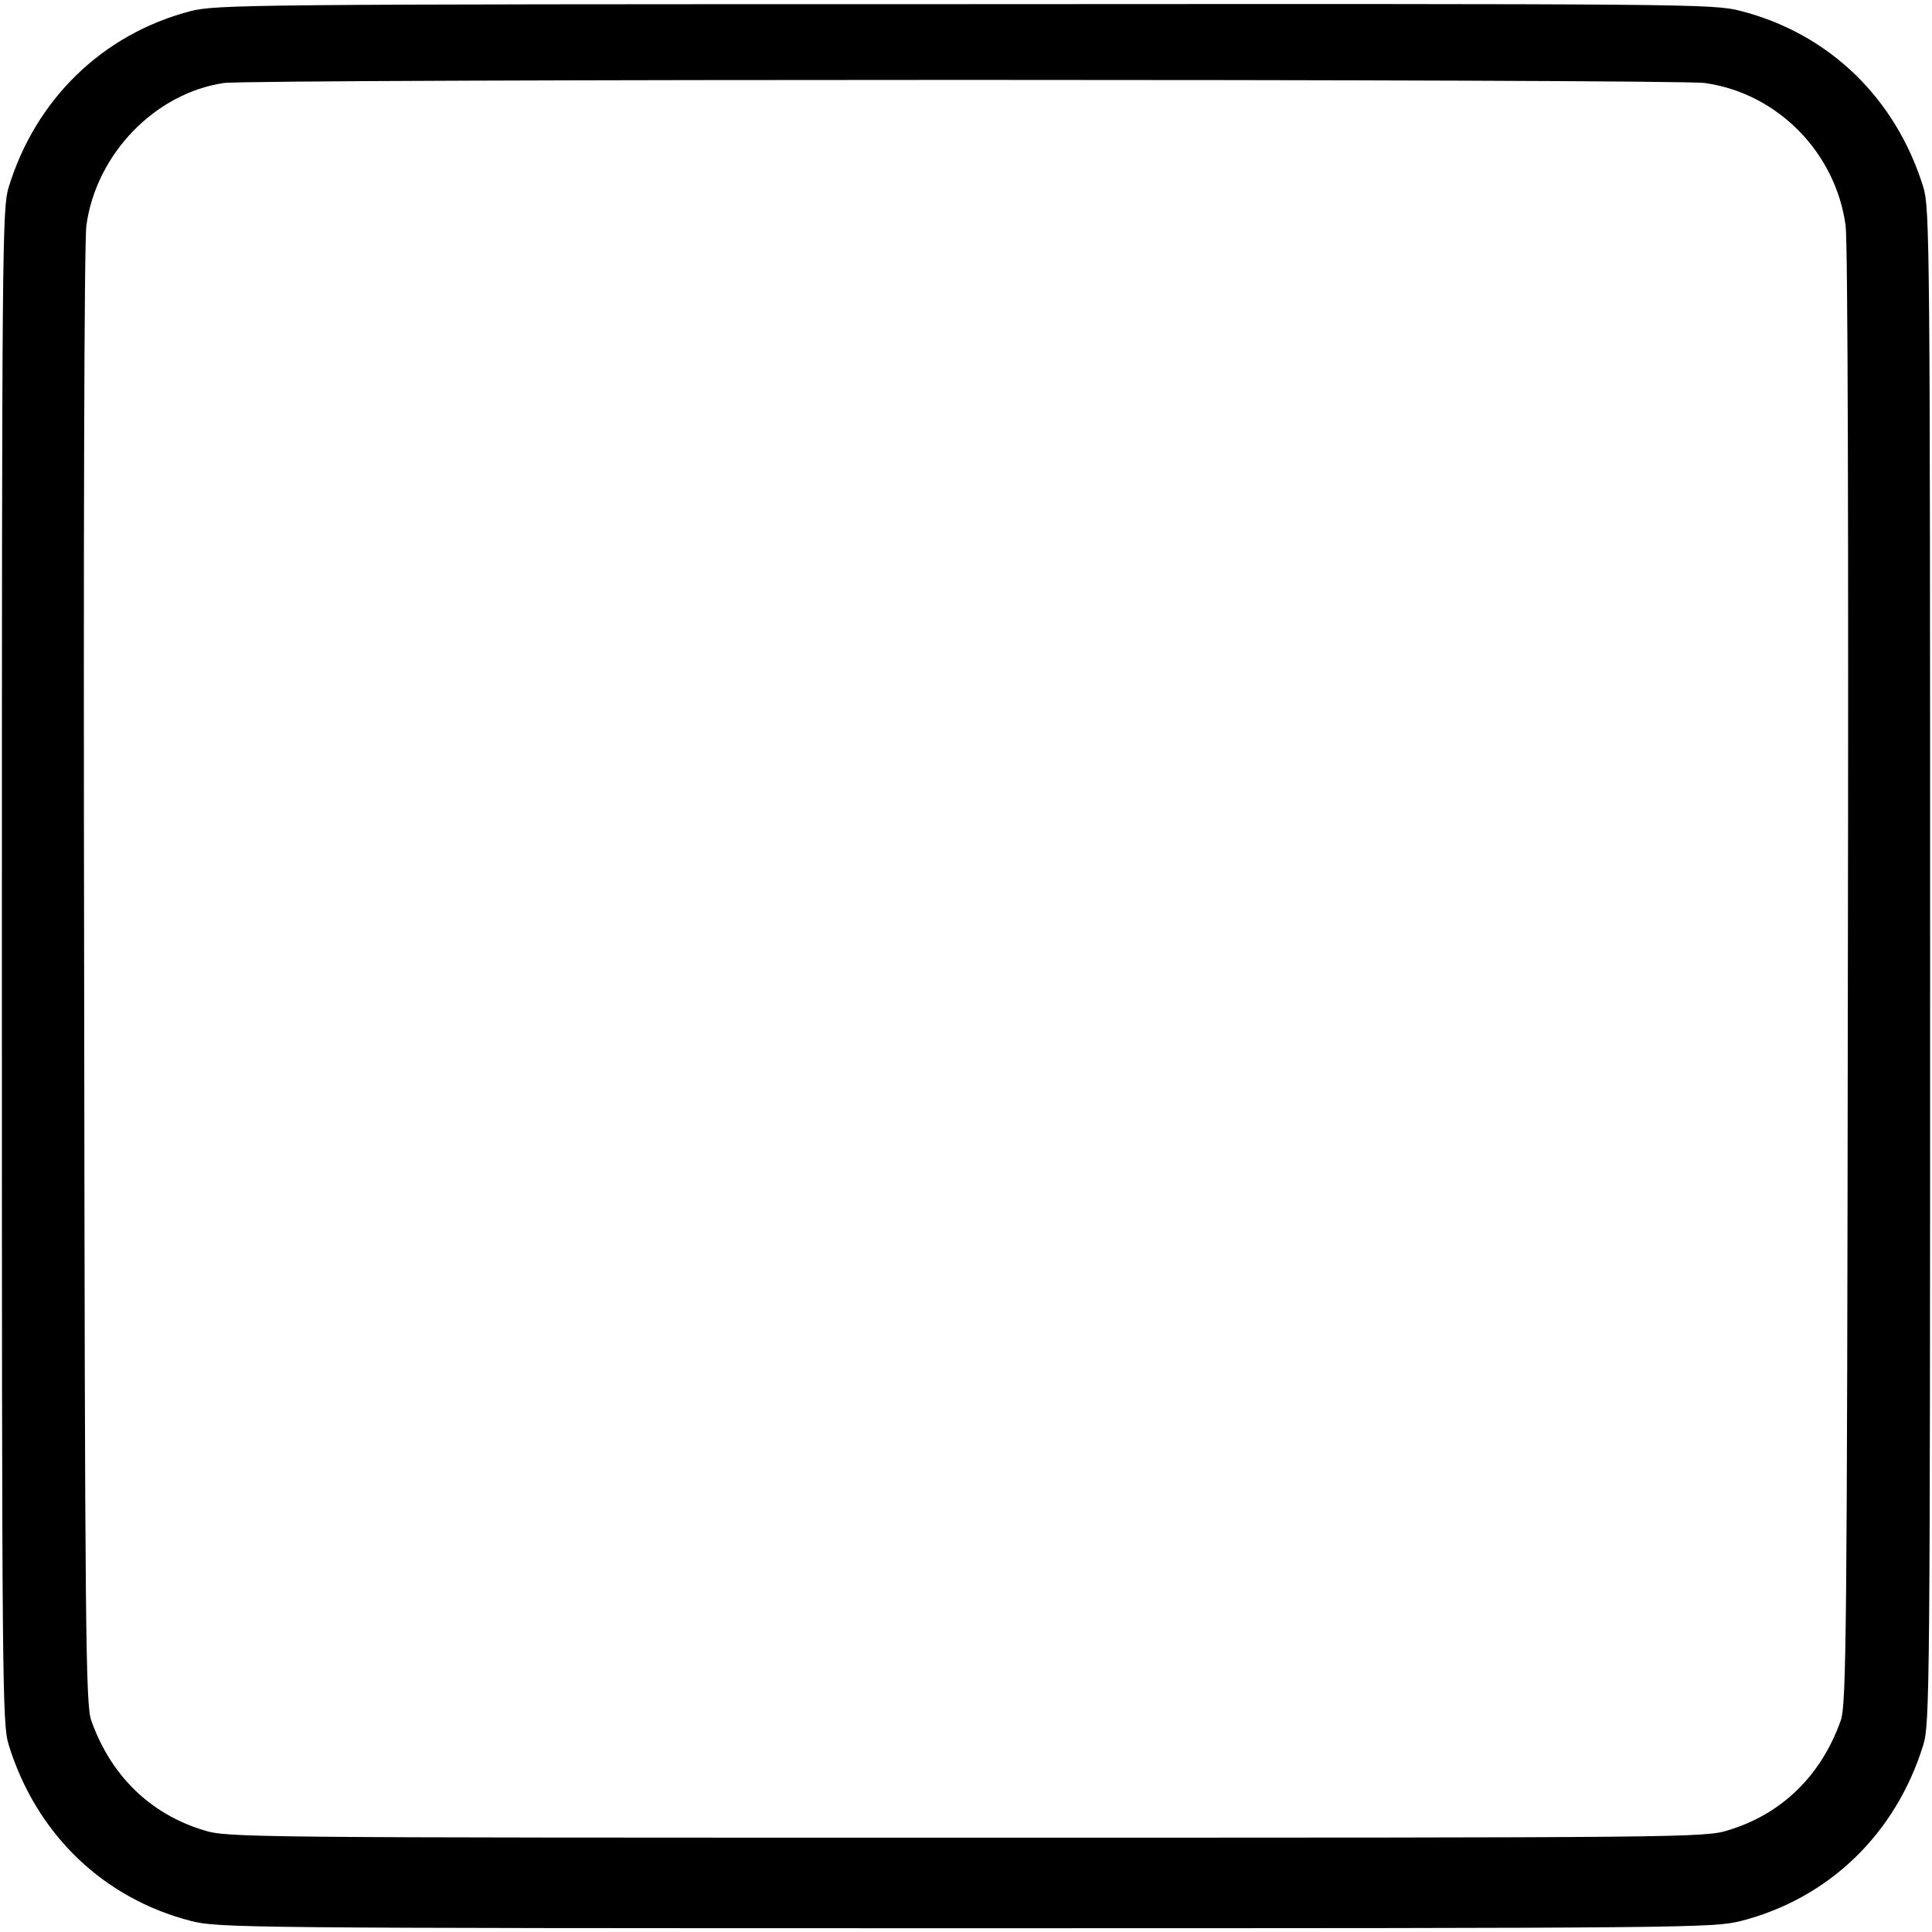 <?xml version="1.0" standalone="no"?>
<!DOCTYPE svg PUBLIC "-//W3C//DTD SVG 20010904//EN"
 "http://www.w3.org/TR/2001/REC-SVG-20010904/DTD/svg10.dtd">
<svg version="1.0" xmlns="http://www.w3.org/2000/svg"
 width="512pt" height="512pt" viewBox="0 0 512 512"
 preserveAspectRatio="xMidYMid meet">

<g transform="translate(0,512) scale(0.1,-0.1)"
fill="#000000" stroke="none">
<path d="M503 5090 c-231 -61 -408 -232 -480 -466 -17 -56 -18 -147 -18 -2064
0 -1917 1 -2008 18 -2064 73 -236 250 -407 484 -467 74 -18 128 -19 2053 -19
1925 0 1979 1 2053 19 234 60 411 231 484 467 17 56 18 147 18 2064 0 1917 -1
2008 -18 2064 -73 236 -250 407 -484 467 -74 19 -127 19 -2057 18 -1906 0
-1984 -1 -2053 -19z m4015 -190 c192 -27 346 -183 373 -377 6 -41 8 -828 6
-1993 -2 -1748 -4 -1929 -19 -1970 -52 -146 -156 -247 -297 -290 -62 -20 -103
-20 -2021 -20 -1918 0 -1959 0 -2021 20 -141 43 -245 144 -297 290 -15 41 -17
222 -19 1970 -2 1165 0 1952 6 1993 26 189 182 350 364 377 75 11 3849 11
3925 0z"/>
</g>
</svg>
